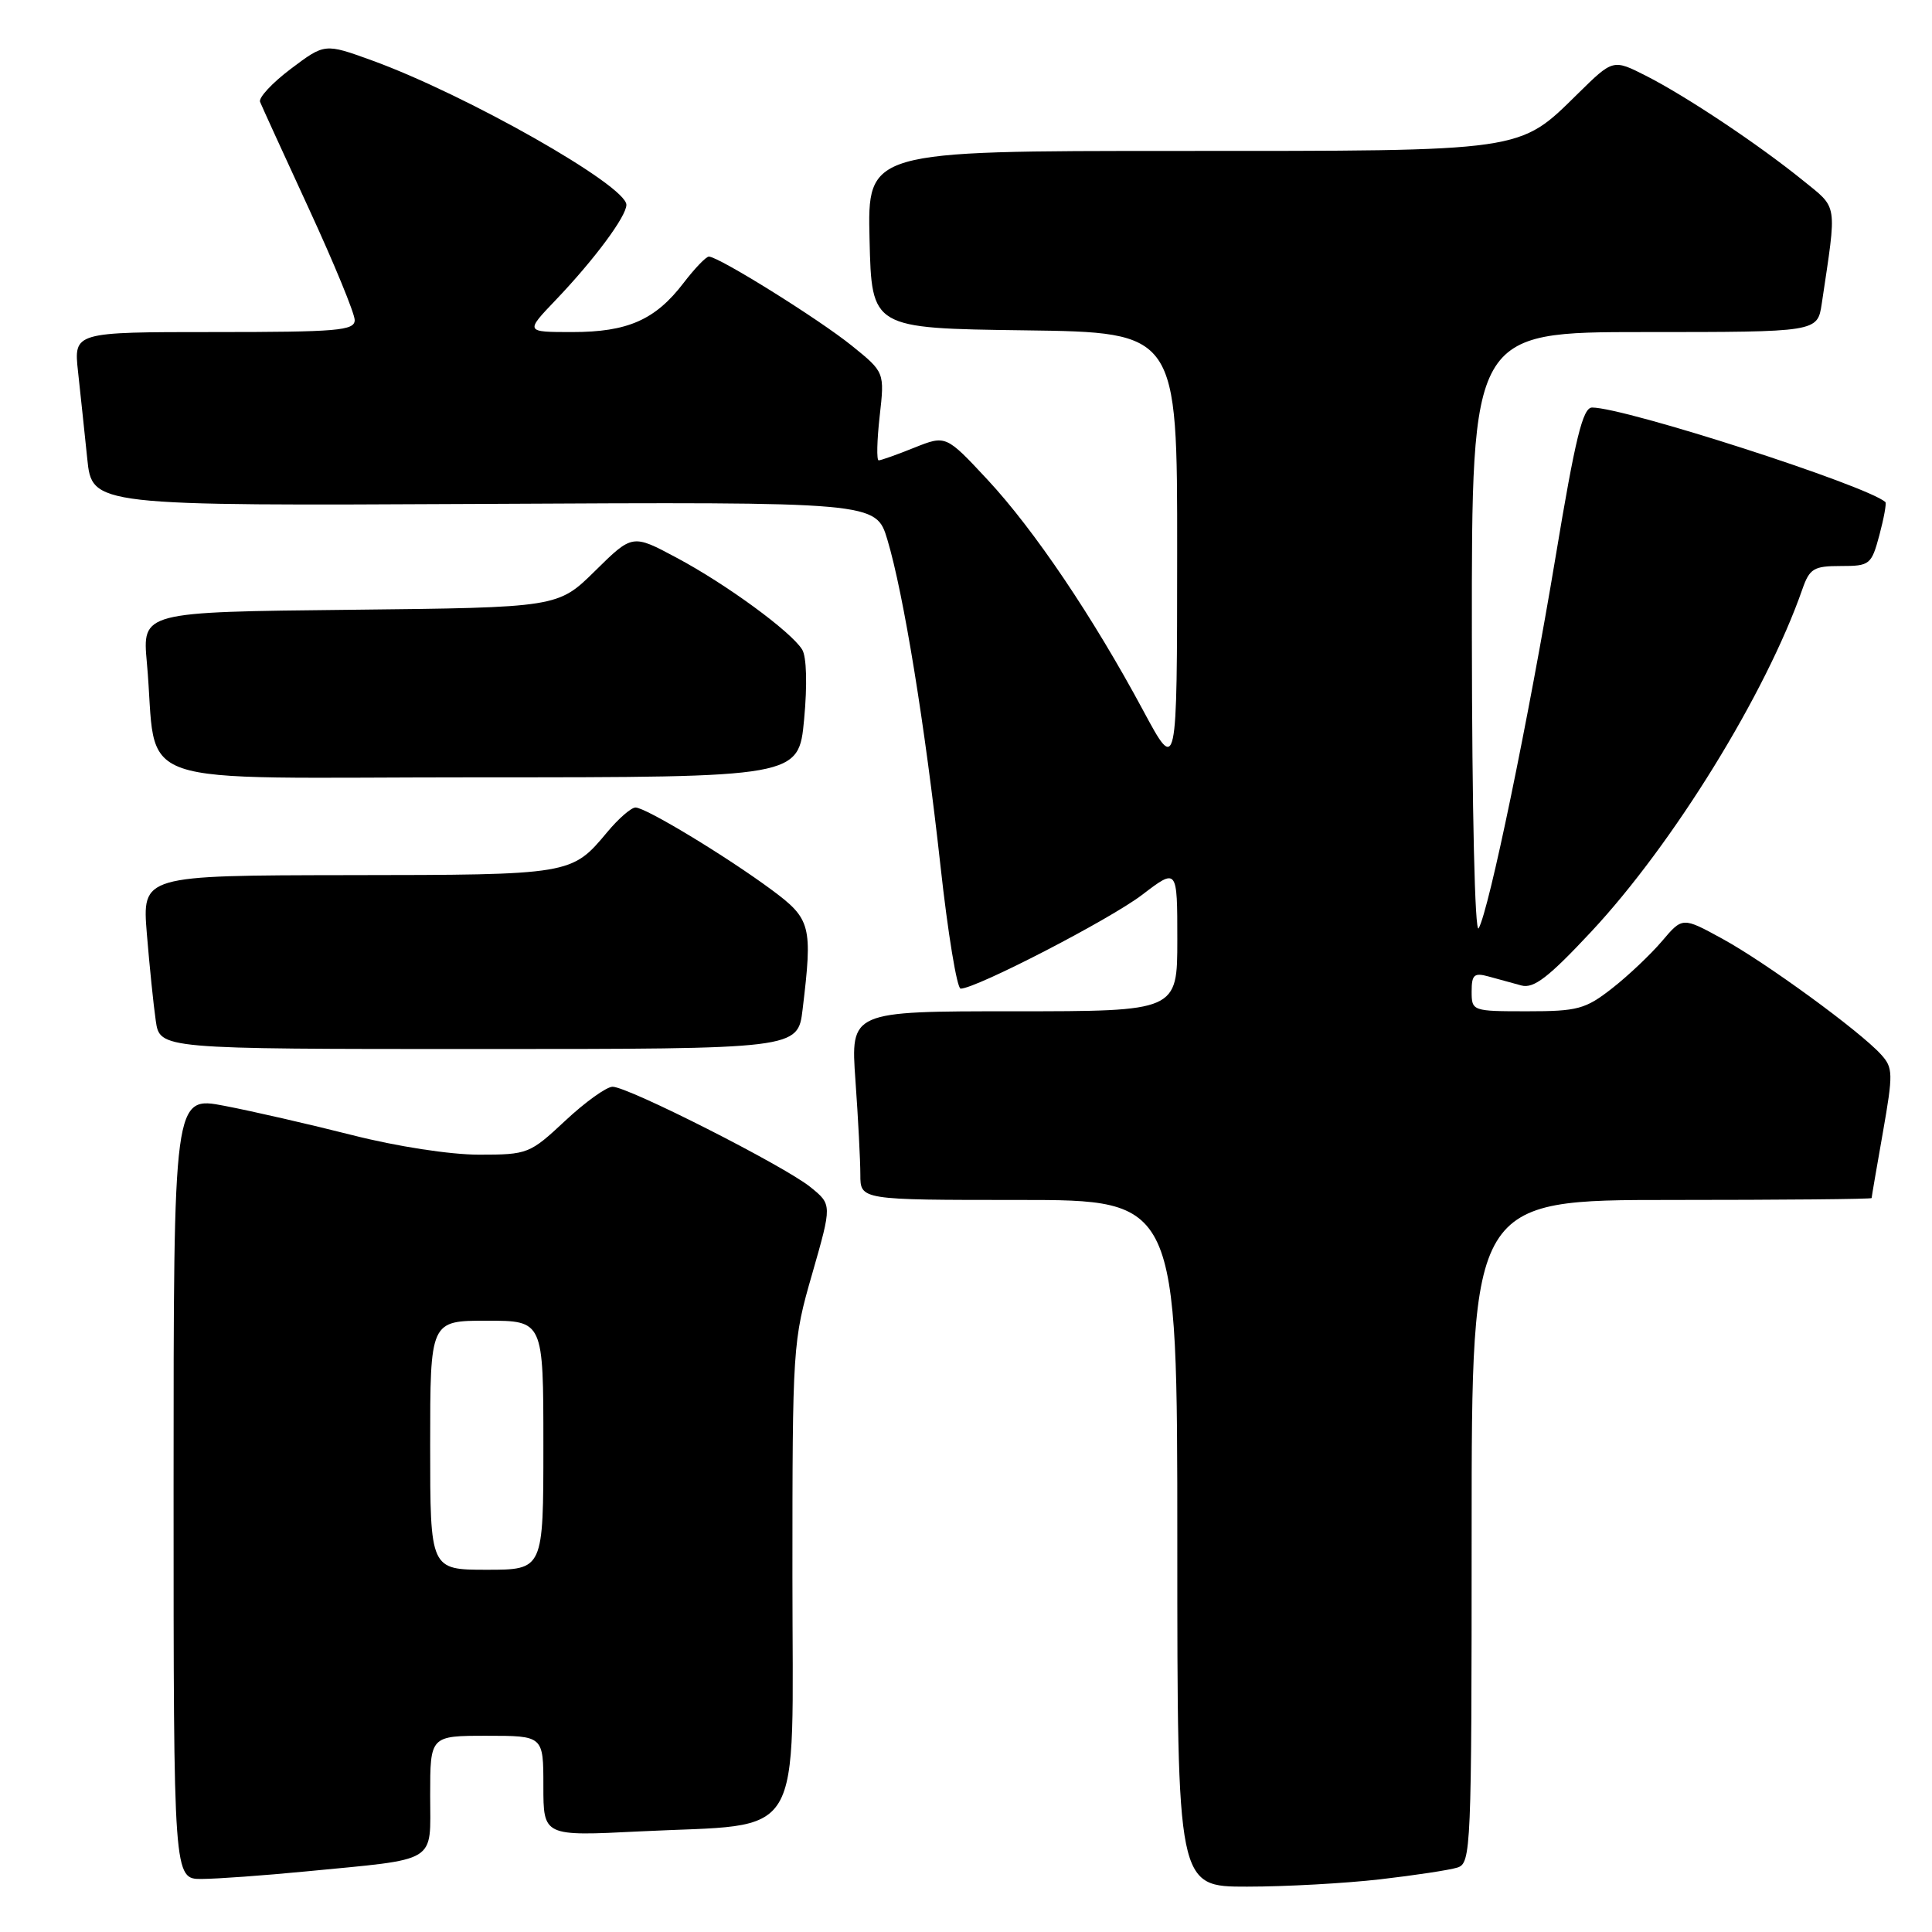 <?xml version="1.0" encoding="UTF-8" standalone="no"?>
<!DOCTYPE svg PUBLIC "-//W3C//DTD SVG 1.1//EN" "http://www.w3.org/Graphics/SVG/1.1/DTD/svg11.dtd" >
<svg xmlns="http://www.w3.org/2000/svg" xmlns:xlink="http://www.w3.org/1999/xlink" version="1.1" viewBox="0 0 256 256">
 <g >
 <path fill="currentColor"
d=" M 182.87 249.02 C 187.47 248.49 192.08 247.79 193.12 247.46 C 194.92 246.89 195.00 245.08 195.00 202.93 C 195.00 159.00 195.00 159.00 221.50 159.00 C 236.07 159.00 248.00 158.89 248.00 158.75 C 248.00 158.61 248.67 154.70 249.49 150.06 C 250.86 142.24 250.85 141.49 249.25 139.73 C 246.47 136.65 233.94 127.51 228.22 124.39 C 222.94 121.50 222.94 121.50 220.22 124.71 C 218.72 126.47 215.75 129.29 213.61 130.96 C 210.08 133.72 209.05 134.00 202.36 134.00 C 195.09 134.00 195.00 133.97 195.00 131.38 C 195.00 129.15 195.33 128.86 197.25 129.39 C 198.49 129.73 200.44 130.27 201.59 130.58 C 203.23 131.02 205.19 129.51 210.85 123.45 C 221.71 111.82 234.02 91.86 238.82 78.08 C 239.78 75.33 240.33 75.00 243.91 75.00 C 247.76 75.00 247.97 74.84 249.03 70.90 C 249.63 68.64 249.99 66.68 249.82 66.52 C 247.22 64.28 215.35 54.01 210.96 54.00 C 209.73 54.00 208.74 58.03 206.13 73.75 C 202.53 95.34 197.30 120.63 195.93 123.00 C 195.43 123.86 195.05 107.45 195.03 84.25 C 195.00 44.00 195.00 44.00 217.91 44.00 C 240.82 44.00 240.82 44.00 241.39 40.25 C 243.42 26.63 243.59 27.72 238.84 23.86 C 232.98 19.12 223.46 12.77 218.12 10.05 C 213.74 7.83 213.74 7.83 209.12 12.37 C 201.18 20.17 202.35 20.00 156.00 20.00 C 114.94 20.00 114.94 20.00 115.22 31.75 C 115.50 43.50 115.50 43.50 135.75 43.77 C 156.00 44.04 156.00 44.04 155.98 73.27 C 155.97 102.50 155.97 102.50 151.49 94.17 C 144.84 81.78 137.04 70.21 130.85 63.56 C 125.34 57.65 125.34 57.65 121.15 59.32 C 118.85 60.25 116.72 61.00 116.43 61.00 C 116.14 61.00 116.20 58.37 116.56 55.16 C 117.22 49.32 117.22 49.32 112.86 45.80 C 108.47 42.26 95.22 34.00 93.93 34.00 C 93.55 34.00 92.04 35.58 90.57 37.50 C 86.84 42.38 83.18 44.00 75.84 44.00 C 69.58 44.00 69.58 44.00 73.64 39.75 C 78.74 34.41 83.00 28.67 83.00 27.14 C 83.00 24.58 61.74 12.52 49.27 8.00 C 43.03 5.74 43.03 5.74 38.54 9.12 C 36.07 10.98 34.24 12.95 34.46 13.50 C 34.68 14.05 37.59 20.42 40.93 27.66 C 44.27 34.90 47.00 41.54 47.00 42.41 C 47.00 43.81 44.73 44.00 28.38 44.00 C 9.77 44.00 9.77 44.00 10.34 49.25 C 10.66 52.14 11.20 57.32 11.56 60.77 C 12.20 67.03 12.20 67.03 64.14 66.77 C 116.07 66.50 116.07 66.50 117.58 71.50 C 119.73 78.67 122.55 95.97 124.62 114.75 C 125.60 123.69 126.81 131.00 127.29 131.00 C 129.33 131.00 147.07 121.83 151.35 118.56 C 156.00 115.01 156.00 115.01 156.00 124.51 C 156.00 134.00 156.00 134.00 134.35 134.00 C 112.70 134.00 112.70 134.00 113.35 143.15 C 113.71 148.19 114.00 153.81 114.00 155.65 C 114.00 159.00 114.00 159.00 135.00 159.00 C 156.00 159.00 156.00 159.00 156.00 204.50 C 156.00 250.00 156.00 250.00 165.25 249.99 C 170.34 249.99 178.26 249.55 182.87 249.02 Z  M 40.46 247.98 C 58.28 246.25 57.00 247.03 57.00 237.89 C 57.00 230.00 57.00 230.00 64.50 230.00 C 72.00 230.00 72.00 230.00 72.00 236.65 C 72.00 243.31 72.00 243.31 84.75 242.67 C 106.96 241.56 105.00 244.84 105.00 208.89 C 105.00 178.39 105.04 177.72 107.63 168.75 C 110.25 159.61 110.25 159.61 107.38 157.29 C 103.90 154.48 83.23 144.00 81.17 144.00 C 80.37 144.00 77.54 146.03 74.90 148.50 C 70.20 152.89 69.93 153.00 63.47 153.00 C 59.65 153.00 52.57 151.91 46.68 150.41 C 41.08 148.99 33.46 147.24 29.75 146.53 C 23.00 145.23 23.00 145.23 23.00 197.12 C 23.00 249.00 23.00 249.00 26.75 248.97 C 28.81 248.96 34.98 248.51 40.46 247.98 Z  M 106.35 133.75 C 107.69 122.65 107.46 121.77 102.25 117.91 C 96.22 113.45 85.56 107.00 84.21 107.00 C 83.64 107.00 81.96 108.46 80.47 110.25 C 75.73 115.93 75.74 115.93 46.16 115.96 C 18.83 116.00 18.83 116.00 19.46 123.75 C 19.81 128.01 20.34 133.19 20.64 135.25 C 21.18 139.00 21.18 139.00 63.45 139.00 C 105.72 139.00 105.72 139.00 106.35 133.75 Z  M 106.55 95.32 C 106.98 90.74 106.88 87.02 106.29 86.07 C 104.82 83.69 96.22 77.40 89.65 73.90 C 83.80 70.77 83.80 70.77 78.86 75.64 C 73.93 80.50 73.93 80.50 46.39 80.80 C 18.85 81.09 18.85 81.09 19.46 87.80 C 21.01 104.83 15.71 103.00 63.48 103.00 C 105.83 103.00 105.83 103.00 106.55 95.32 Z  M 57.00 191.50 C 57.00 175.00 57.00 175.00 64.50 175.00 C 72.00 175.00 72.00 175.00 72.00 191.50 C 72.00 208.00 72.00 208.00 64.50 208.00 C 57.00 208.00 57.00 208.00 57.00 191.50 Z "/>
</g>
</svg>